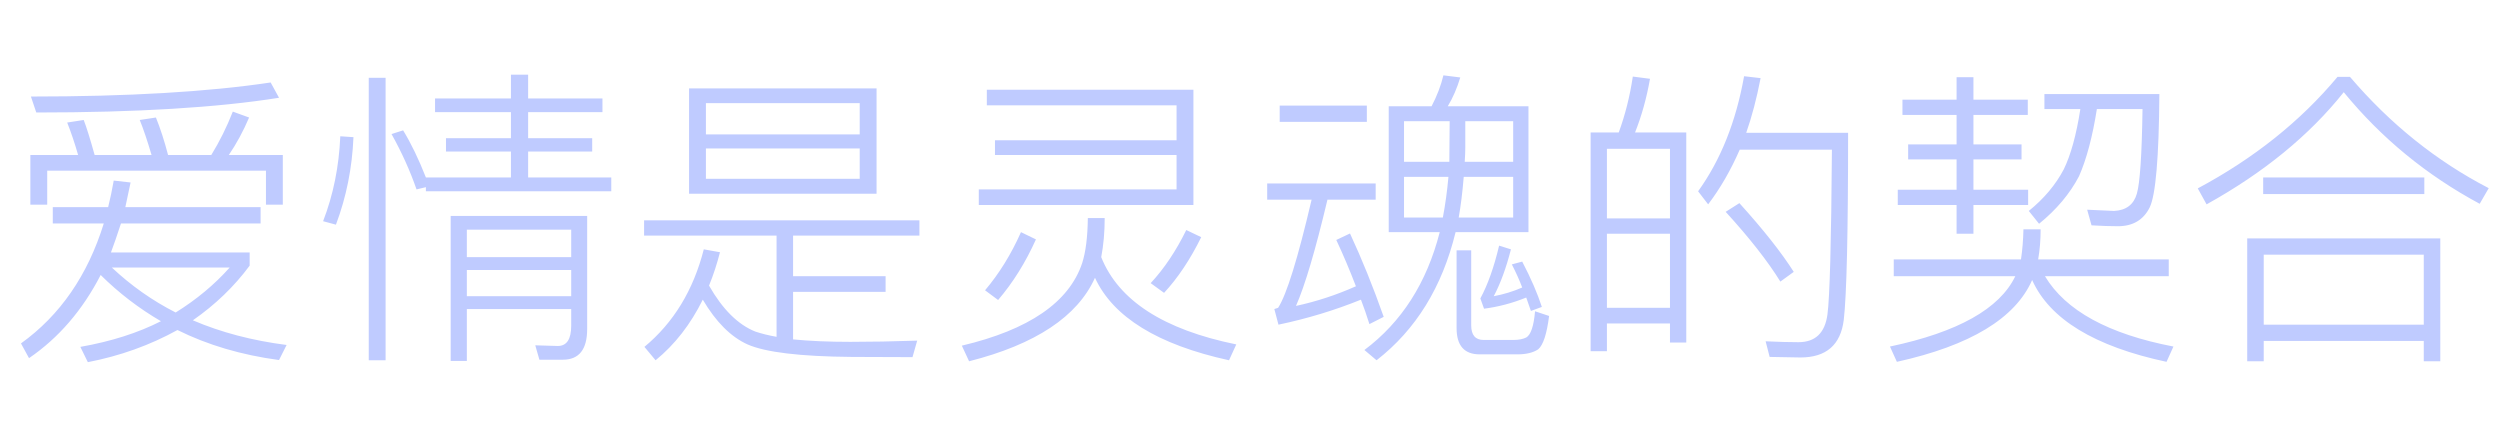 <svg xmlns="http://www.w3.org/2000/svg" xmlns:xlink="http://www.w3.org/1999/xlink" width="224" height="39.2" style="background: rgb(64, 16, 81);"><path fill="#bfcbff" d="M20.50 13.89L25.34 13.89L25.34 18.34L23.83 18.34L23.83 15.29L4.23 15.29L4.23 18.34L2.72 18.34L2.72 13.89L7 13.89L7 13.89Q6.55 12.32 6.02 10.98L6.02 10.98L7.50 10.75L7.50 10.75Q7.87 11.70 8.48 13.89L8.48 13.89L13.58 13.89L13.58 13.89Q13.02 11.98 12.52 10.75L12.52 10.75L13.97 10.53L13.97 10.53Q14.56 11.98 15.06 13.89L15.06 13.89L18.93 13.89L18.93 13.89Q20.05 12.07 20.86 10.00L20.86 10.00L22.32 10.53L22.32 10.53Q21.53 12.38 20.50 13.89L20.50 13.89ZM24.25 7.39L25.00 8.76L25.00 8.76Q16.72 10.08 3.25 10.08L3.25 10.08L2.77 8.65L2.77 8.65Q15.85 8.65 24.25 7.39L24.25 7.39ZM10.19 16.18L11.70 16.35L11.23 18.56L23.35 18.56L23.35 20.02L10.84 20.02L10.84 20.02Q10.30 21.67 9.94 22.62L9.94 22.62L22.37 22.62L22.37 23.80L22.37 23.80Q20.30 26.60 17.28 28.70L17.28 28.70L17.28 28.70Q21.06 30.32 25.68 30.91L25.68 30.91L25.00 32.26L25.00 32.26Q19.94 31.58 15.90 29.57L15.90 29.57L15.90 29.57Q12.21 31.61 7.87 32.45L7.87 32.45L7.20 31.08L7.20 31.08Q11.34 30.35 14.42 28.78L14.42 28.78L14.42 28.78Q11.45 27.05 9.02 24.64L9.02 24.64L9.02 24.64Q6.58 29.37 2.60 32.09L2.60 32.09L1.88 30.77L1.88 30.77Q7.14 26.99 9.30 20.02L9.30 20.02L4.73 20.02L4.73 18.56L9.69 18.56L9.69 18.56Q9.97 17.44 10.19 16.18L10.19 16.18ZM20.58 23.97L10.02 23.97L10.02 23.97Q12.60 26.40 15.74 28L15.74 28L15.74 28Q18.54 26.26 20.58 23.97L20.58 23.97ZM51.18 24.19L41.83 24.19L41.83 26.54L51.18 26.54L51.18 24.19ZM41.83 23.04L51.18 23.04L51.18 20.58L41.83 20.58L41.83 23.04ZM51.18 27.69L41.83 27.69L41.83 32.34L40.38 32.34L40.38 19.35L52.61 19.35L52.61 29.48L52.61 29.48Q52.61 32.23 50.43 32.23L50.43 32.23L48.33 32.23L47.96 30.94L49.98 31.00L49.98 31.00Q51.18 31.00 51.18 29.18L51.18 29.18L51.18 27.69ZM45.78 8.82L45.78 6.69L47.32 6.69L47.32 8.82L53.98 8.82L53.98 10.05L47.32 10.05L47.32 12.38L53.06 12.38L53.06 13.58L47.32 13.58L47.32 15.90L54.77 15.90L54.77 17.14L38.16 17.14L38.16 16.77L37.32 16.97L37.32 16.97Q36.46 14.48 35.08 12.01L35.08 12.01L36.12 11.68L36.12 11.68Q37.18 13.41 38.16 15.90L38.16 15.90L45.78 15.90L45.78 13.58L39.96 13.58L39.96 12.38L45.78 12.38L45.78 10.05L38.98 10.05L38.98 8.82L45.78 8.82ZM30.49 12.21L31.67 12.29L31.67 12.29Q31.50 16.41 30.10 20.13L30.10 20.13L28.95 19.82L28.95 19.82Q30.32 16.27 30.49 12.21L30.49 12.21ZM33.04 32.28L33.04 6.97L34.55 6.97L34.55 32.28L33.04 32.28ZM61.74 17.36L61.74 7.92L78.54 7.92L78.54 17.36L61.74 17.36ZM63.25 16.02L77.03 16.02L77.03 13.30L63.25 13.30L63.25 16.02ZM63.25 9.24L63.25 12.04L77.03 12.04L77.03 9.24L63.25 9.24ZM69.58 30.18L69.58 21.11L57.71 21.11L57.71 19.74L82.38 19.74L82.38 21.11L71.06 21.11L71.06 24.75L79.35 24.75L79.35 26.15L71.06 26.15L71.06 30.41L71.06 30.41Q73.30 30.63 76.19 30.63L76.19 30.63L76.19 30.63Q78.93 30.63 82.18 30.52L82.18 30.52L81.76 32.00L76.30 31.98L76.30 31.98Q69.38 31.92 66.98 30.86L66.98 30.86L66.98 30.86Q64.74 29.85 62.97 26.85L62.97 26.85L62.97 26.85Q61.32 30.18 58.74 32.28L58.74 32.28L57.74 31.08L57.74 31.08Q61.66 27.83 63.06 22.34L63.06 22.34L64.51 22.60L64.51 22.60Q64.12 24.14 63.53 25.59L63.53 25.59L63.53 25.59Q65.35 28.78 67.68 29.71L67.68 29.71L67.68 29.71Q68.52 29.99 69.58 30.18L69.58 30.18ZM89.15 13.89L89.15 12.57L105.42 12.57L105.42 9.44L88.42 9.44L88.42 8.04L106.93 8.04L106.93 18.37L87.70 18.37L87.70 16.97L105.42 16.97L105.42 13.89L89.15 13.89ZM91.48 20.80L92.82 21.45L92.82 21.45Q91.42 24.56 89.43 26.88L89.43 26.88L88.26 26.01L88.26 26.01Q90.16 23.77 91.48 20.80L91.48 20.80ZM106.29 20.61L107.63 21.25L107.63 21.25Q106.15 24.25 104.30 26.24L104.30 26.24L103.10 25.37L103.10 25.37Q104.92 23.41 106.29 20.61L106.29 20.61ZM97.47 19.54L98.98 19.54L98.98 19.54Q98.98 21.42 98.67 23.04L98.67 23.04L98.67 23.04Q101.00 28.87 110.77 30.86L110.77 30.86L110.12 32.28L110.12 32.28Q100.55 30.18 98.11 24.89L98.11 24.89L98.11 24.89Q95.76 30.10 86.83 32.37L86.83 32.37L86.18 30.97L86.18 30.97Q95.20 28.84 96.96 23.58L96.96 23.58L96.96 23.58Q97.44 22.09 97.47 19.54L97.47 19.54ZM124.43 20.80L124.43 9.52L128.27 9.52L128.27 9.52Q129.00 8.12 129.33 6.75L129.33 6.75L130.84 6.94L130.84 6.94Q130.40 8.40 129.72 9.52L129.72 9.52L136.95 9.52L136.95 20.80L130.42 20.80L130.42 20.80Q128.63 28.17 123.34 32.28L123.34 32.28L122.25 31.36L122.25 31.36Q127.26 27.61 129.00 20.80L129.00 20.80L124.43 20.80ZM130.70 19.49L135.58 19.49L135.58 15.85L131.15 15.85L131.15 15.85Q130.98 17.92 130.70 19.49L130.70 19.49ZM125.80 19.49L129.28 19.49L129.28 19.49Q129.61 17.75 129.78 15.85L129.78 15.85L125.80 15.85L125.80 19.49ZM125.80 10.86L125.80 14.50L129.86 14.50L129.89 10.86L125.80 10.86ZM135.58 10.86L131.29 10.86L131.29 13.24L131.29 13.24Q131.29 13.72 131.24 14.50L131.24 14.50L135.58 14.50L135.58 10.86ZM135.97 31.75L132.58 31.75L132.58 31.75Q130.51 31.75 130.51 29.40L130.51 29.40L130.51 22.43L131.82 22.43L131.82 29.15L131.82 29.15Q131.82 30.46 132.94 30.46L132.94 30.46L135.60 30.46L135.60 30.46Q136.30 30.46 136.75 30.24L136.75 30.24L136.75 30.24Q137.37 29.88 137.54 27.89L137.54 27.89L138.80 28.31L138.80 28.31Q138.49 30.74 137.82 31.30L137.82 31.30L137.82 31.30Q137.14 31.75 135.97 31.75L135.97 31.75ZM135.46 23.69L136.39 23.44L136.39 23.44Q137.56 25.68 138.15 27.50L138.15 27.50L137.17 27.86L136.75 26.66L136.75 26.66Q134.90 27.41 132.97 27.66L132.97 27.66L132.64 26.74L132.64 26.74Q133.64 24.89 134.32 22.01L134.32 22.01L135.38 22.34L135.38 22.34Q134.74 24.84 133.84 26.54L133.84 26.54L133.84 26.54Q135.18 26.29 136.39 25.76L136.39 25.76L136.39 25.76Q136.02 24.78 135.46 23.69L135.46 23.69ZM114.66 10.92L114.66 9.46L122.47 9.46L122.47 10.92L114.66 10.92ZM113.54 17.89L113.54 16.44L123.26 16.44L123.26 17.89L118.94 17.89L118.94 17.89Q117.32 24.70 116.12 27.41L116.12 27.41L116.12 27.41Q118.86 26.82 121.49 25.65L121.49 25.65L121.49 25.65Q120.65 23.46 119.73 21.50L119.73 21.50L120.96 20.92L120.96 20.92Q122.56 24.36 123.98 28.39L123.98 28.39L122.70 29.04L122.70 29.04Q122.33 27.86 121.94 26.85L121.94 26.85L121.94 26.85Q118.41 28.28 114.55 29.09L114.55 29.09L114.18 27.69L114.52 27.58L114.52 27.58Q115.67 25.79 117.52 17.89L117.52 17.89L113.54 17.89ZM146.50 11.87L151.09 11.87L151.09 30.69L149.63 30.69L149.63 28.98L143.98 28.98L143.98 31.47L142.52 31.47L142.52 11.87L145.04 11.87L145.04 11.87Q145.91 9.49 146.30 6.86L146.30 6.86L147.84 7.06L147.84 7.06Q147.39 9.63 146.50 11.87L146.50 11.87ZM143.98 20.94L143.98 27.58L149.63 27.58L149.63 20.94L143.98 20.94ZM143.98 13.33L143.98 19.57L149.63 19.57L149.63 13.33L143.98 13.33ZM154.62 18.98L155.85 18.20L155.85 18.20Q159.07 21.76 160.72 24.36L160.72 24.36L159.52 25.23L159.52 25.23Q157.84 22.51 154.62 18.98L154.62 18.98ZM156.46 11.90L165.59 11.90L165.59 11.90Q165.59 25.37 165.20 28.67L165.20 28.67L165.20 28.67Q164.78 32.03 161.31 32.03L161.31 32.03L158.56 31.98L158.20 30.58L158.20 30.58Q159.88 30.66 161.14 30.66L161.14 30.66L161.14 30.66Q163.41 30.66 163.74 28.17L163.74 28.17L163.74 28.17Q164.05 25.87 164.14 13.41L164.14 13.41L155.88 13.41L155.88 13.41Q154.67 16.18 153.05 18.31L153.05 18.31L152.15 17.14L152.15 17.14Q155.18 12.94 156.27 6.83L156.27 6.83L157.75 7L157.75 7Q157.22 9.74 156.46 11.90L156.46 11.90ZM169.68 24.75L169.68 23.24L181.08 23.24L181.08 23.24Q181.27 21.98 181.30 20.55L181.30 20.55L182.84 20.55L182.84 20.55Q182.84 21.98 182.62 23.24L182.62 23.24L194.32 23.24L194.32 24.75L183.23 24.75L183.23 24.75Q186.00 29.37 194.74 31.05L194.74 31.05L194.12 32.42L194.12 32.42Q184.44 30.35 182.08 25.09L182.08 25.09L182.08 25.09Q179.82 30.24 169.96 32.42L169.96 32.42L169.34 31.05L169.34 31.05Q178.47 29.12 180.57 24.75L180.57 24.75L169.68 24.75ZM186.40 9.77L183.18 9.77L183.18 8.43L193.48 8.43L193.48 8.43Q193.42 16.94 192.61 18.59L192.61 18.59L192.61 18.59Q191.77 20.27 189.76 20.27L189.76 20.27L189.76 20.27Q188.75 20.27 187.40 20.19L187.40 20.19L187.01 18.79L189.42 18.90L189.42 18.90Q191.04 18.82 191.46 17.36L191.46 17.36L191.46 17.36Q191.88 15.93 191.97 9.77L191.97 9.77L187.88 9.77L187.88 9.77Q187.29 13.50 186.28 15.79L186.28 15.79L186.28 15.79Q185.05 18.14 182.70 20.05L182.70 20.05L181.78 18.90L181.78 18.90Q183.82 17.25 184.91 15.18L184.91 15.18L184.91 15.18Q185.86 13.24 186.40 9.77L186.40 9.77ZM170.46 10.30L170.46 8.93L175.31 8.93L175.31 6.92L176.82 6.92L176.82 8.93L181.69 8.93L181.69 10.30L176.82 10.30L176.82 12.94L181.13 12.94L181.13 14.28L176.82 14.28L176.82 17.00L181.72 17.00L181.72 18.37L176.82 18.37L176.82 20.94L175.31 20.94L175.31 18.37L170.04 18.37L170.04 17.00L175.31 17.00L175.31 14.28L170.97 14.28L170.97 12.94L175.31 12.94L175.31 10.30L170.46 10.30ZM209.44 6.89L210.56 6.89L210.56 6.89Q215.96 13.22 222.99 16.86L222.99 16.86L222.18 18.26L222.18 18.26Q215.04 14.42 210 8.26L210 8.26L210 8.26Q205.38 14.06 197.71 18.31L197.71 18.31L196.92 16.88L196.92 16.88Q204.46 12.85 209.44 6.89L209.44 6.89ZM201.35 21.36L218.65 21.36L218.65 32.37L217.17 32.37L217.17 30.55L202.83 30.55L202.83 32.37L201.35 32.37L201.35 21.36ZM202.83 22.82L202.83 29.09L217.17 29.09L217.17 22.82L202.83 22.82ZM202.78 17.39L202.78 15.90L217.22 15.90L217.22 17.39L202.78 17.39Z"></path></svg>